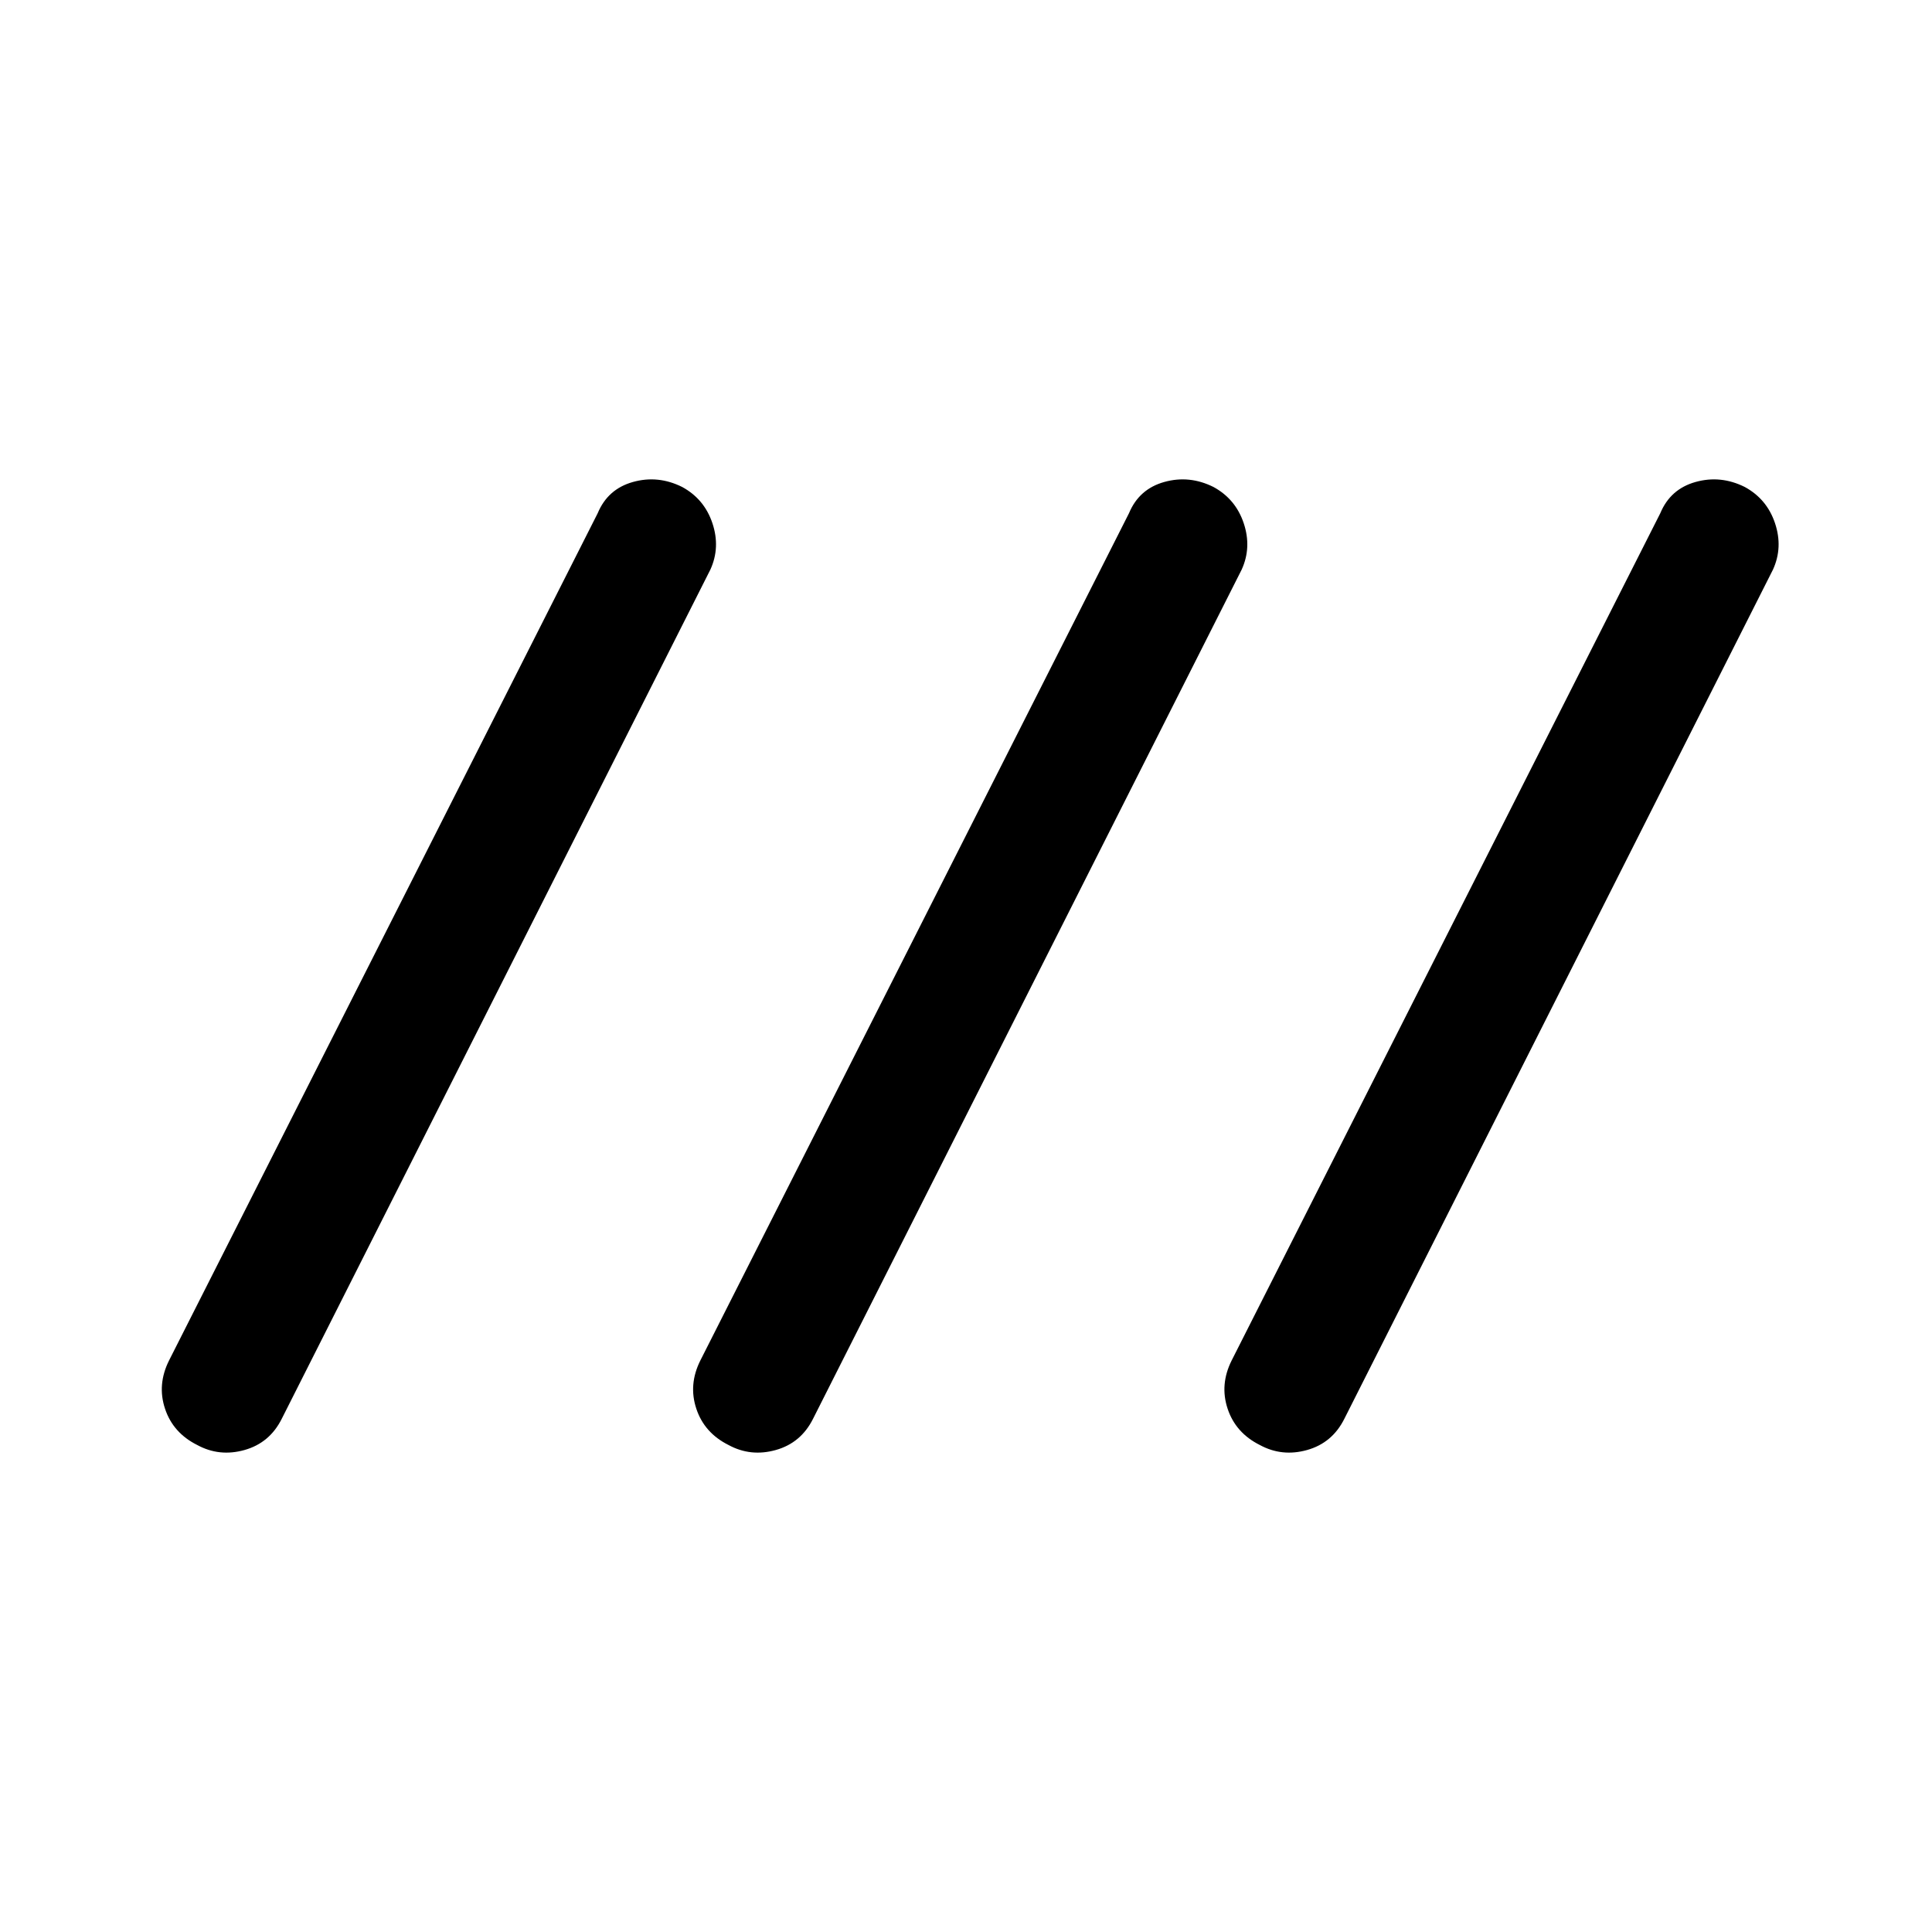 <svg xmlns="http://www.w3.org/2000/svg" height="40" width="40"><path d="M4.083 29.917q-.5-.25-.666-.75-.167-.5.083-1l8.875-17.542q.208-.5.729-.646.521-.146 1.021.104.458.25.625.75.167.5-.042.959L5.833 29.375q-.25.5-.771.646-.52.146-.979-.104Zm11 0q-.5-.25-.666-.75-.167-.5.083-1l8.875-17.542q.208-.5.729-.646.521-.146 1.021.104.458.25.625.75.167.5-.042.959l-8.875 17.583q-.25.5-.771.646-.52.146-.979-.104Zm11 0q-.5-.25-.666-.75-.167-.5.083-1l8.875-17.542q.208-.5.729-.646.521-.146 1.021.104.458.25.625.75.167.5-.042.959l-8.875 17.583q-.25.5-.771.646-.52.146-.979-.104Z"/></svg>